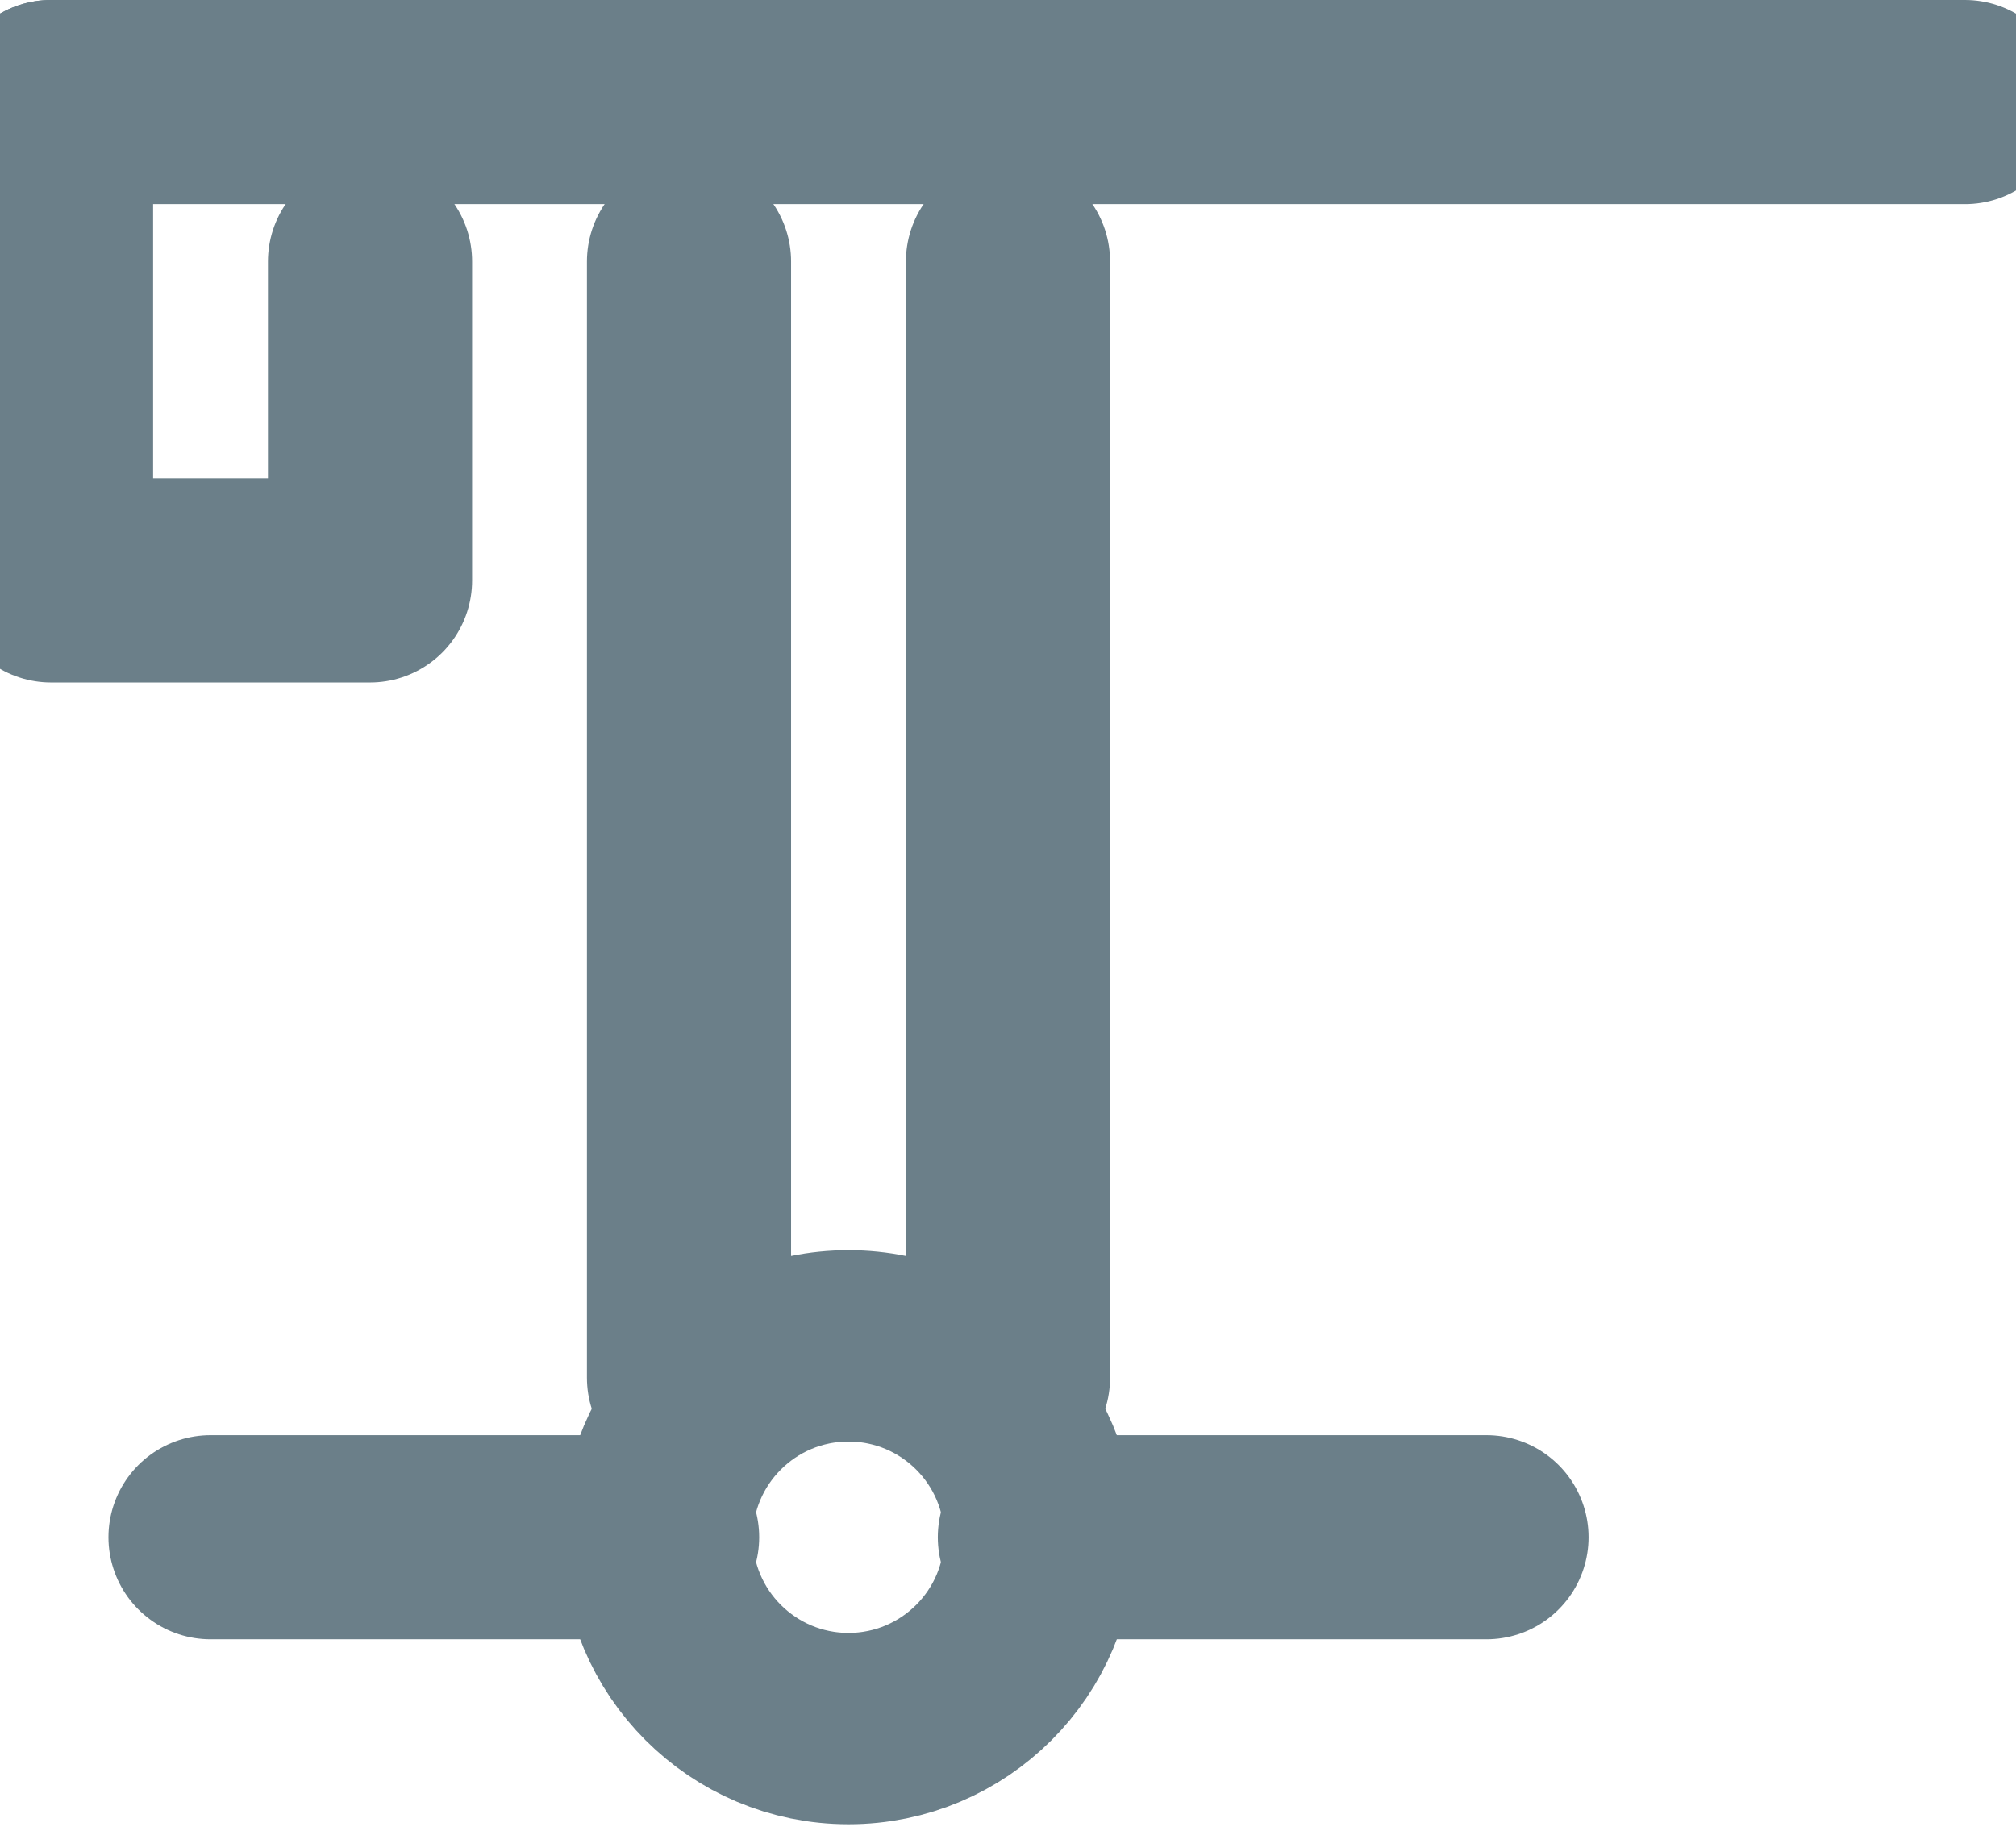 <?xml version="1.0" encoding="UTF-8"?>

<svg xmlns="http://www.w3.org/2000/svg" version="1.2" baseProfile="tiny" xml:space="preserve" style="shape-rendering:geometricPrecision; fill-rule:evenodd;" width="6.32mm" height="5.74mm" viewBox="-2.66 -4.82 6.32 5.74">
  <title>CRANES03</title>
  <desc>conspicuous cranes</desc>
  <rect style="stroke:black;stroke-width:0.32;display:none;" fill="none" x="-2.5" y="-4.5" height="5.1" width="6"/>
  <rect style="stroke:blue;stroke-width:0.32;display:none;" fill="none" x="-2.5" y="-4.5" height="5.1" width="6"/>
  <circle style="fill:none;stroke:#6B7F89;" stroke-width="0.6"  cx="0" cy="0" r="0.6"/>
  <path d=" M -2,0 L -0.6,0" style="stroke-linecap:round;stroke-linejoin:round;fill:none;stroke:#6B7F89;" stroke-width="0.64" />
  <path d=" M 0.6,0 L 2,0" style="stroke-linecap:round;stroke-linejoin:round;fill:none;stroke:#6B7F89;" stroke-width="0.64" />
  <path d=" M -0.5,-0.5 L -0.5,-4" style="stroke-linecap:round;stroke-linejoin:round;fill:none;stroke:#6B7F89;" stroke-width="0.64" />
  <path d=" M 0.5,-0.5 L 0.5,-4" style="stroke-linecap:round;stroke-linejoin:round;fill:none;stroke:#6B7F89;" stroke-width="0.64" />
  <path d=" M -2.5,-4.5 L 3.5,-4.5" style="stroke-linecap:round;stroke-linejoin:round;fill:none;stroke:#6B7F89;" stroke-width="0.64" />
  <path d=" M -2.5,-4.5 L -2.5,-3 L -1.5,-3 L -1.5,-4" style="stroke-linecap:round;stroke-linejoin:round;fill:none;stroke:#6B7F89;" stroke-width="0.64" />
  <circle style="stroke:red;stroke-width:0.64;display:none;" fill="none" cx="0" cy="0" r="0.5"/>
</svg>
